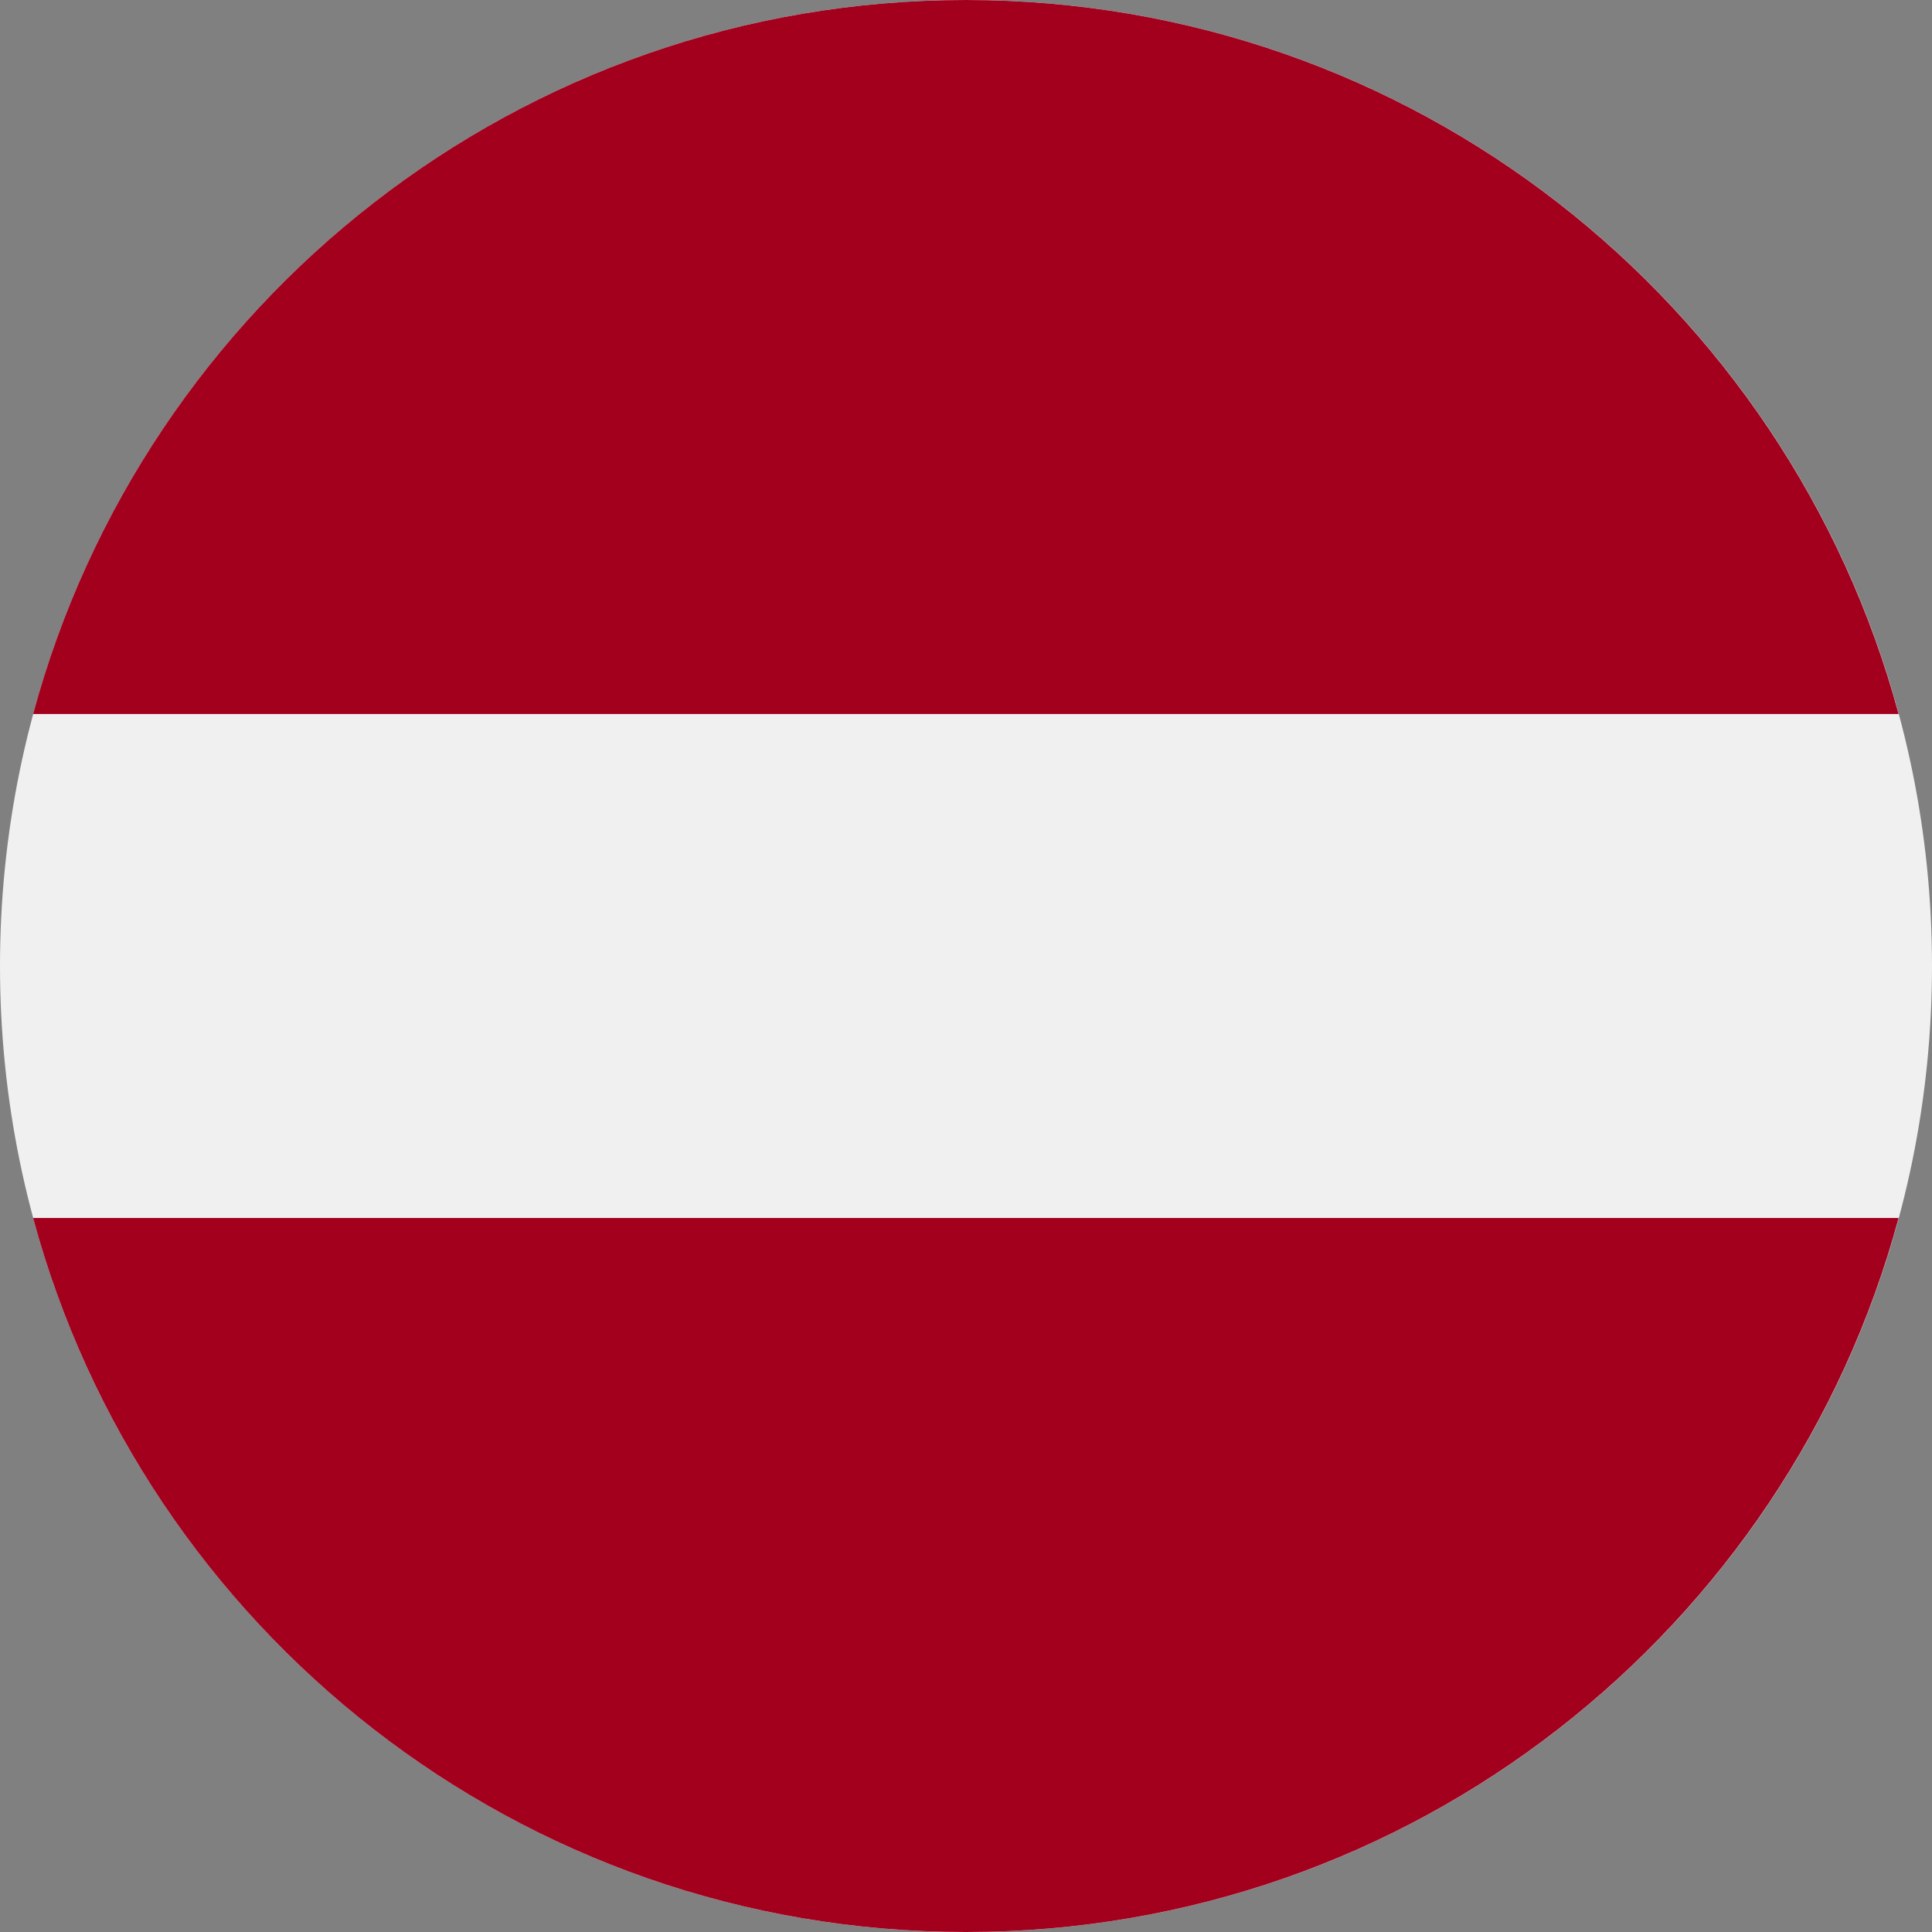 <svg width="28" height="28" viewBox="0 0 28 28" fill="none" xmlns="http://www.w3.org/2000/svg">
<rect x="0" y="0" width="28" height="28" fill="#808080" stroke="none"/>
<path d="M14 28C21.732 28 28 21.732 28 14C28 6.268 21.732 0 14 0C6.268 0 0 6.268 0 14C0 21.732 6.268 28 14 28Z" fill="#F0F0F0"/>
<path d="M13.998 0C7.53 0 2.087 4.387 0.48 10.348H27.516C25.909 4.387 20.467 0 13.998 0Z" fill="#A2001D"/>
<path d="M13.998 28C20.467 28 25.909 23.613 27.516 17.652H0.48C2.087 23.613 7.53 28 13.998 28Z" fill="#A2001D"/>
</svg>
